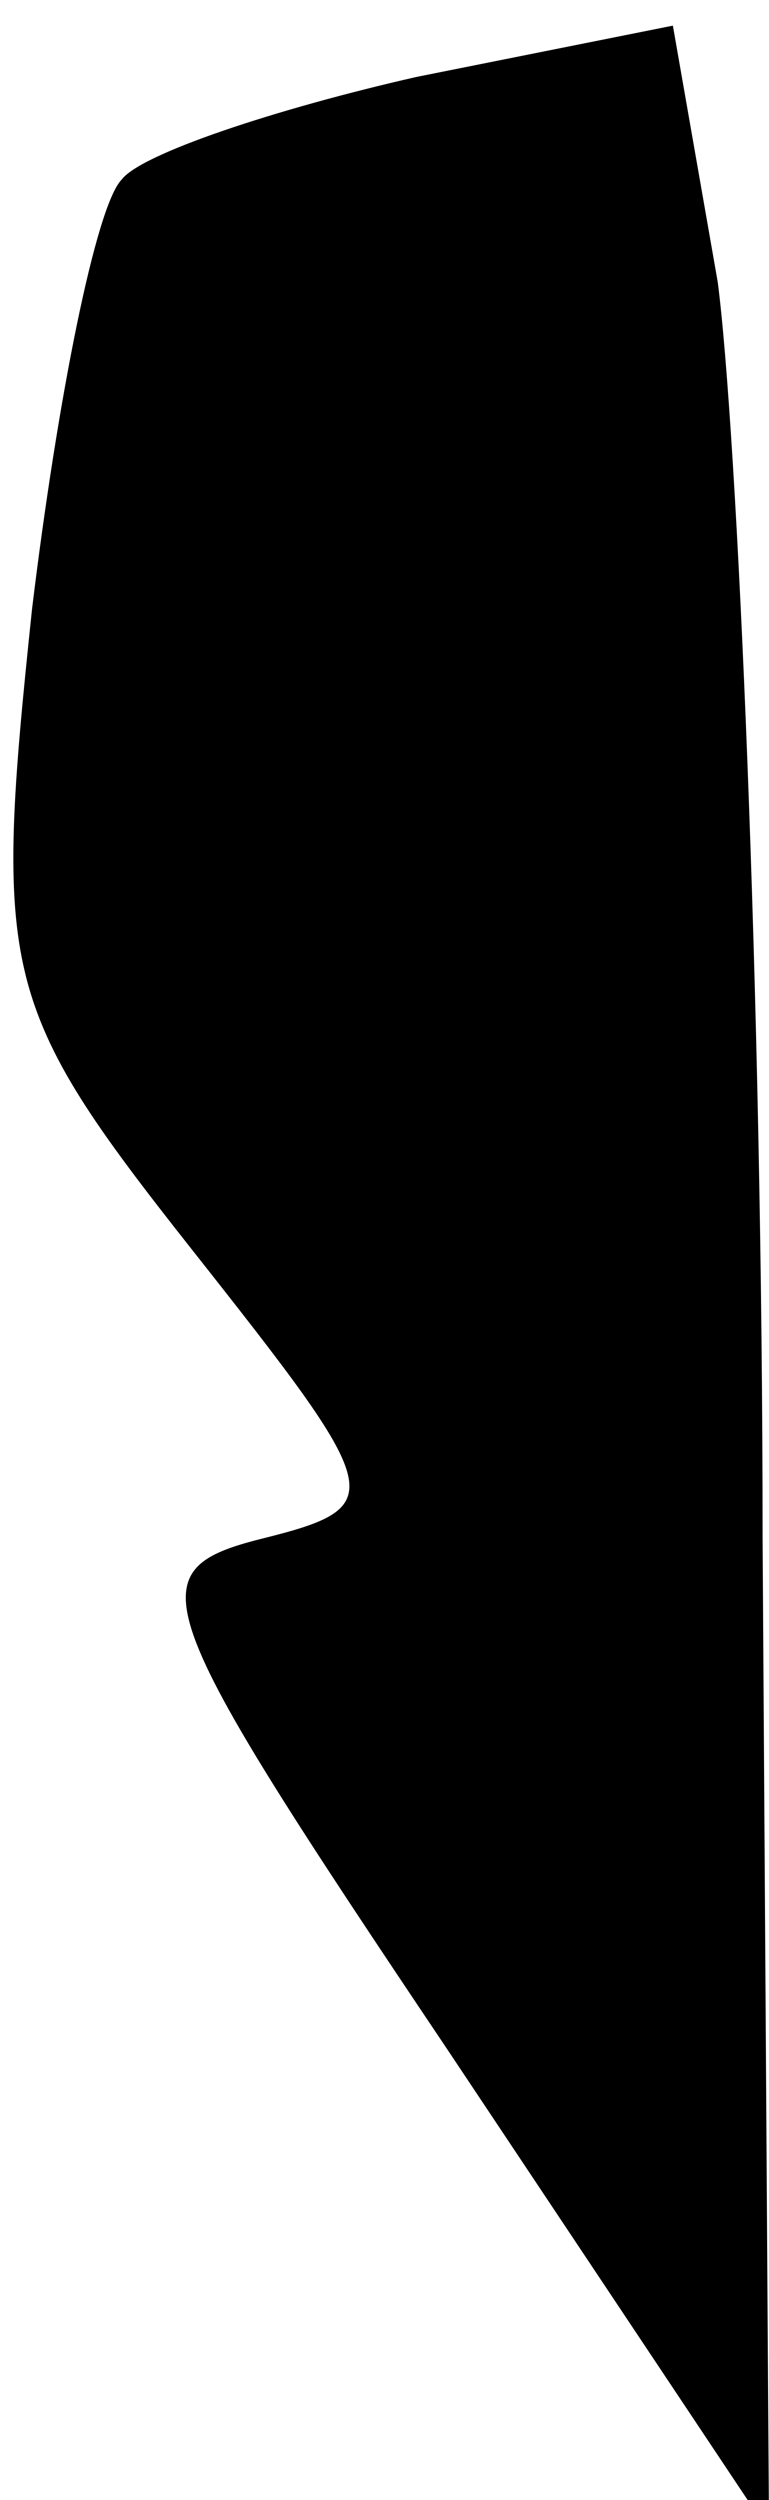 <?xml version="1.0" standalone="no"?>
<!DOCTYPE svg PUBLIC "-//W3C//DTD SVG 20010904//EN"
 "http://www.w3.org/TR/2001/REC-SVG-20010904/DTD/svg10.dtd">
<svg version="1.0" xmlns="http://www.w3.org/2000/svg"
 width="12pt" height="39pt" viewBox="0 0 12 39"
 preserveAspectRatio="xMidYMid meet">
<g transform="translate(0,39) scale(0.1,-0.1)"
fill="#000000" stroke="none">
<path fill="#000000" stroke="none" d="M65 378 c-22 -5 -43 -12 -46 -16 -4 -4
-10 -34 -14 -67 -6 -57 -5 -62 25 -100 30 -38 31 -40 11 -45 -20 -5 -18 -10
29 -80 l50 -75 -1 155 c0 85 -4 173 -7 196 l-7 40 -40 -8z"/>
</g>
</svg>
